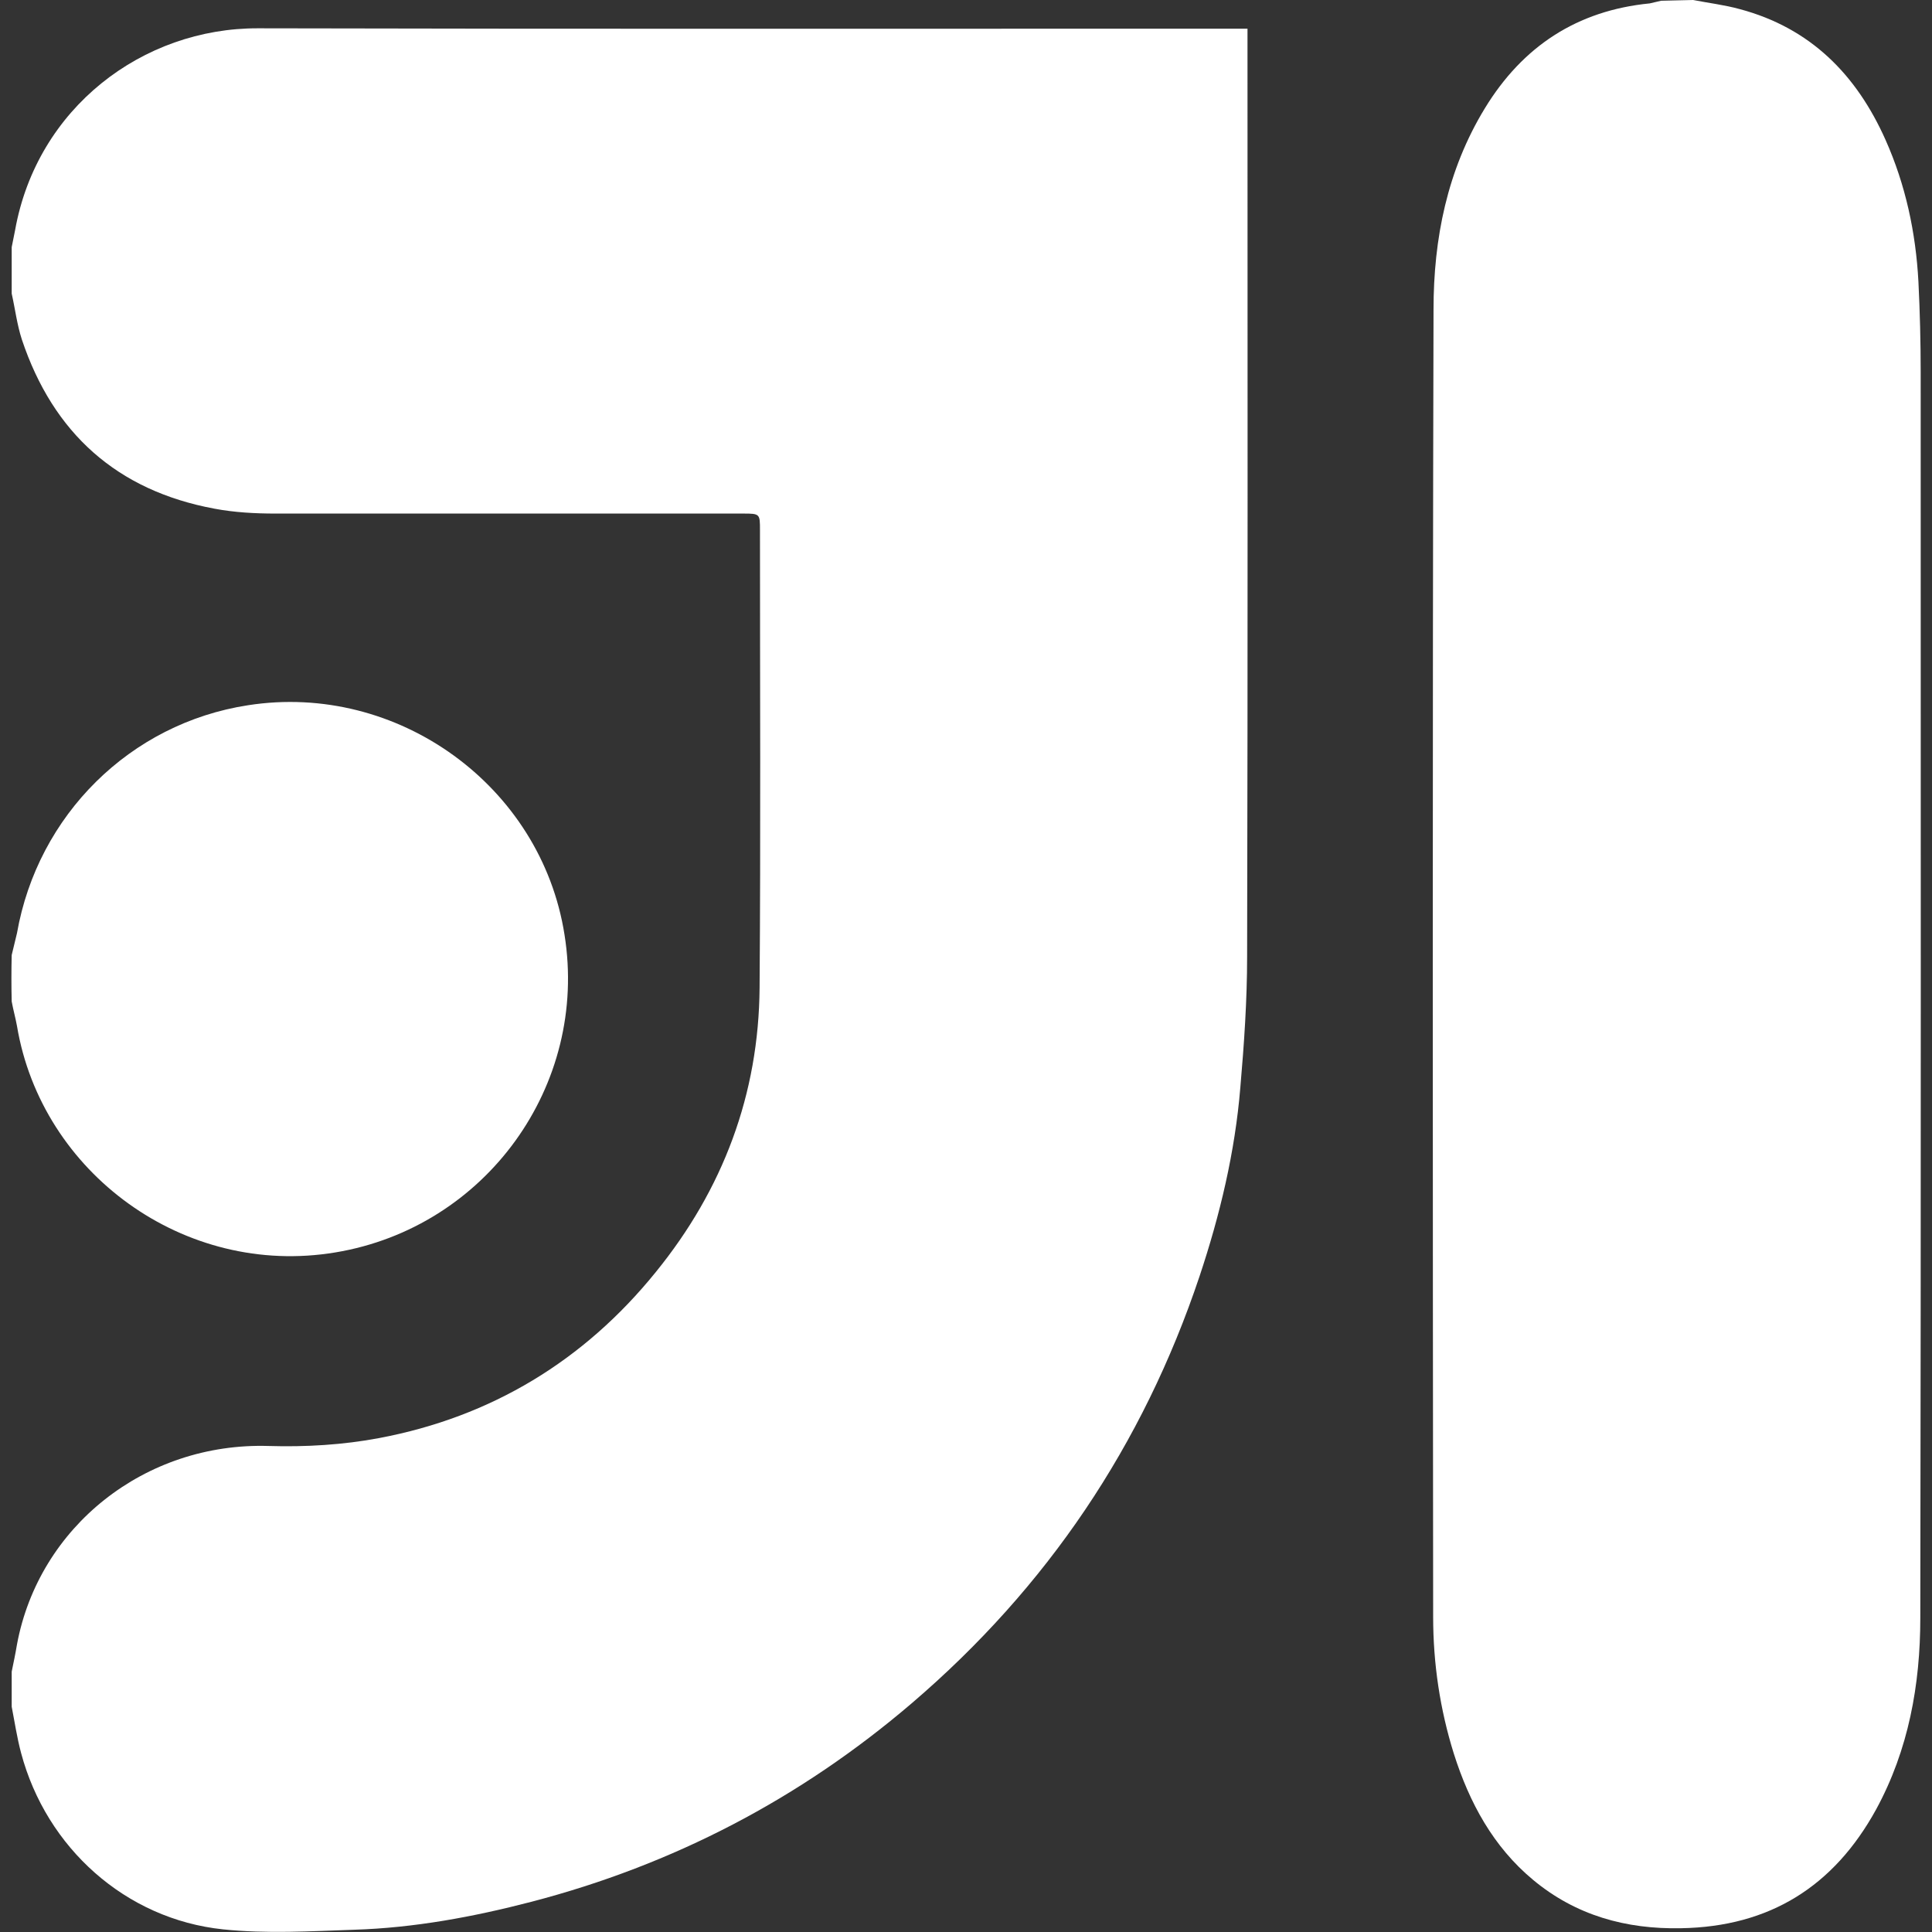 <?xml version="1.0" encoding="utf-8"?>
<!-- Generator: Adobe Illustrator 24.1.1, SVG Export Plug-In . SVG Version: 6.00 Build 0)  -->
<svg version="1.1" id="Layer_1" xmlns="http://www.w3.org/2000/svg" xmlns:xlink="http://www.w3.org/1999/xlink" x="0px" y="0px" fill="#fff"
	 viewBox="0 0 512 512" style="enable-background:new 0 0 512 512;" xml:space="preserve">

<rect x="0" y="0" width="512" height="512" fill="#333333" stroke="none"/>

<g>
	<path class="st0" d="M3.1,77.8c0-4.1,0-8.2,0-12.3L4,61C9.8,28.6,37.8,7.4,68.4,7.5c86,0.2,172,0.1,258,0.1h4.2v4.3
		c0,80.5,0.1,161.1-0.1,241.6c0,11.6-0.8,23.2-1.8,34.7c-1.4,17.1-5.4,33.8-10.8,50c-15,44.8-40.4,82.5-76.3,113.2
		c-29.6,25.3-63.2,42.8-100.8,52.6c-15.4,4-31,6.9-46.9,7.4c-11.6,0.4-23.3,1.1-34.8-0.1c-25.8-2.7-46.8-21.6-53.5-46.7
		c-1.1-4.1-1.7-8.2-2.5-12.3c0-3.1,0-6.2,0-9.3c0.5-2.4,1-4.8,1.4-7.2c5.8-31.2,33.9-53.6,66.7-52.6c9.8,0.3,19.8-0.3,29.3-2.1
		c29.7-5.6,54.3-20.5,73.3-44c17.8-21.9,27.3-47.1,27.5-75.4c0.3-40.4,0.1-80.8,0.1-121.2c0-4.3,0-4.4-4.4-4.4c-41.3,0-82.7,0-124,0
		c-5.4,0-10.9-0.3-16.2-1.3C31,130,14.1,114.8,5.8,90C4.5,86,4,81.8,3.1,77.8z"/>
	<path class="st0" d="M448.7,0c4.1,0.8,8.3,1.3,12.3,2.4c18.8,5,31,17.4,38.7,34.7c5.3,11.9,8,24.5,8.7,37.5c0.4,8,0.6,16,0.6,24
		c0,110.1,0.1,220.1-0.1,330.2c0,17.6-3.1,34.9-11.7,50.7C486,499.9,469,510.6,445.5,511c-14.6,0.3-27.9-3.4-39.2-12.8
		c-10.6-8.8-16.9-20.5-21-33.4c-3.7-11.8-5.5-24-5.5-36.3c-0.1-115.5-0.2-231,0.1-346.5c0-18.7,3.6-36.9,13.6-53.3
		c10-16.4,24.4-25.9,43.7-27.8l3-0.7C442.9,0.1,445.8,0.1,448.7,0L448.7,0z"/>
	<path class="st0" d="M3.1,253.1l1.4-5.8c5.5-31.3,30-55.6,61.2-60.4c39.6-6.2,77.7,21.3,83.9,60.8c6.4,40-20.9,77.6-60.7,84.2
		c-40.1,6.7-77.9-21.1-84.4-60c-0.4-2.2-1-4.3-1.4-6.5C3,261.3,3,257.2,3.1,253.1L3.1,253.1z"/>
</g>
</svg>

